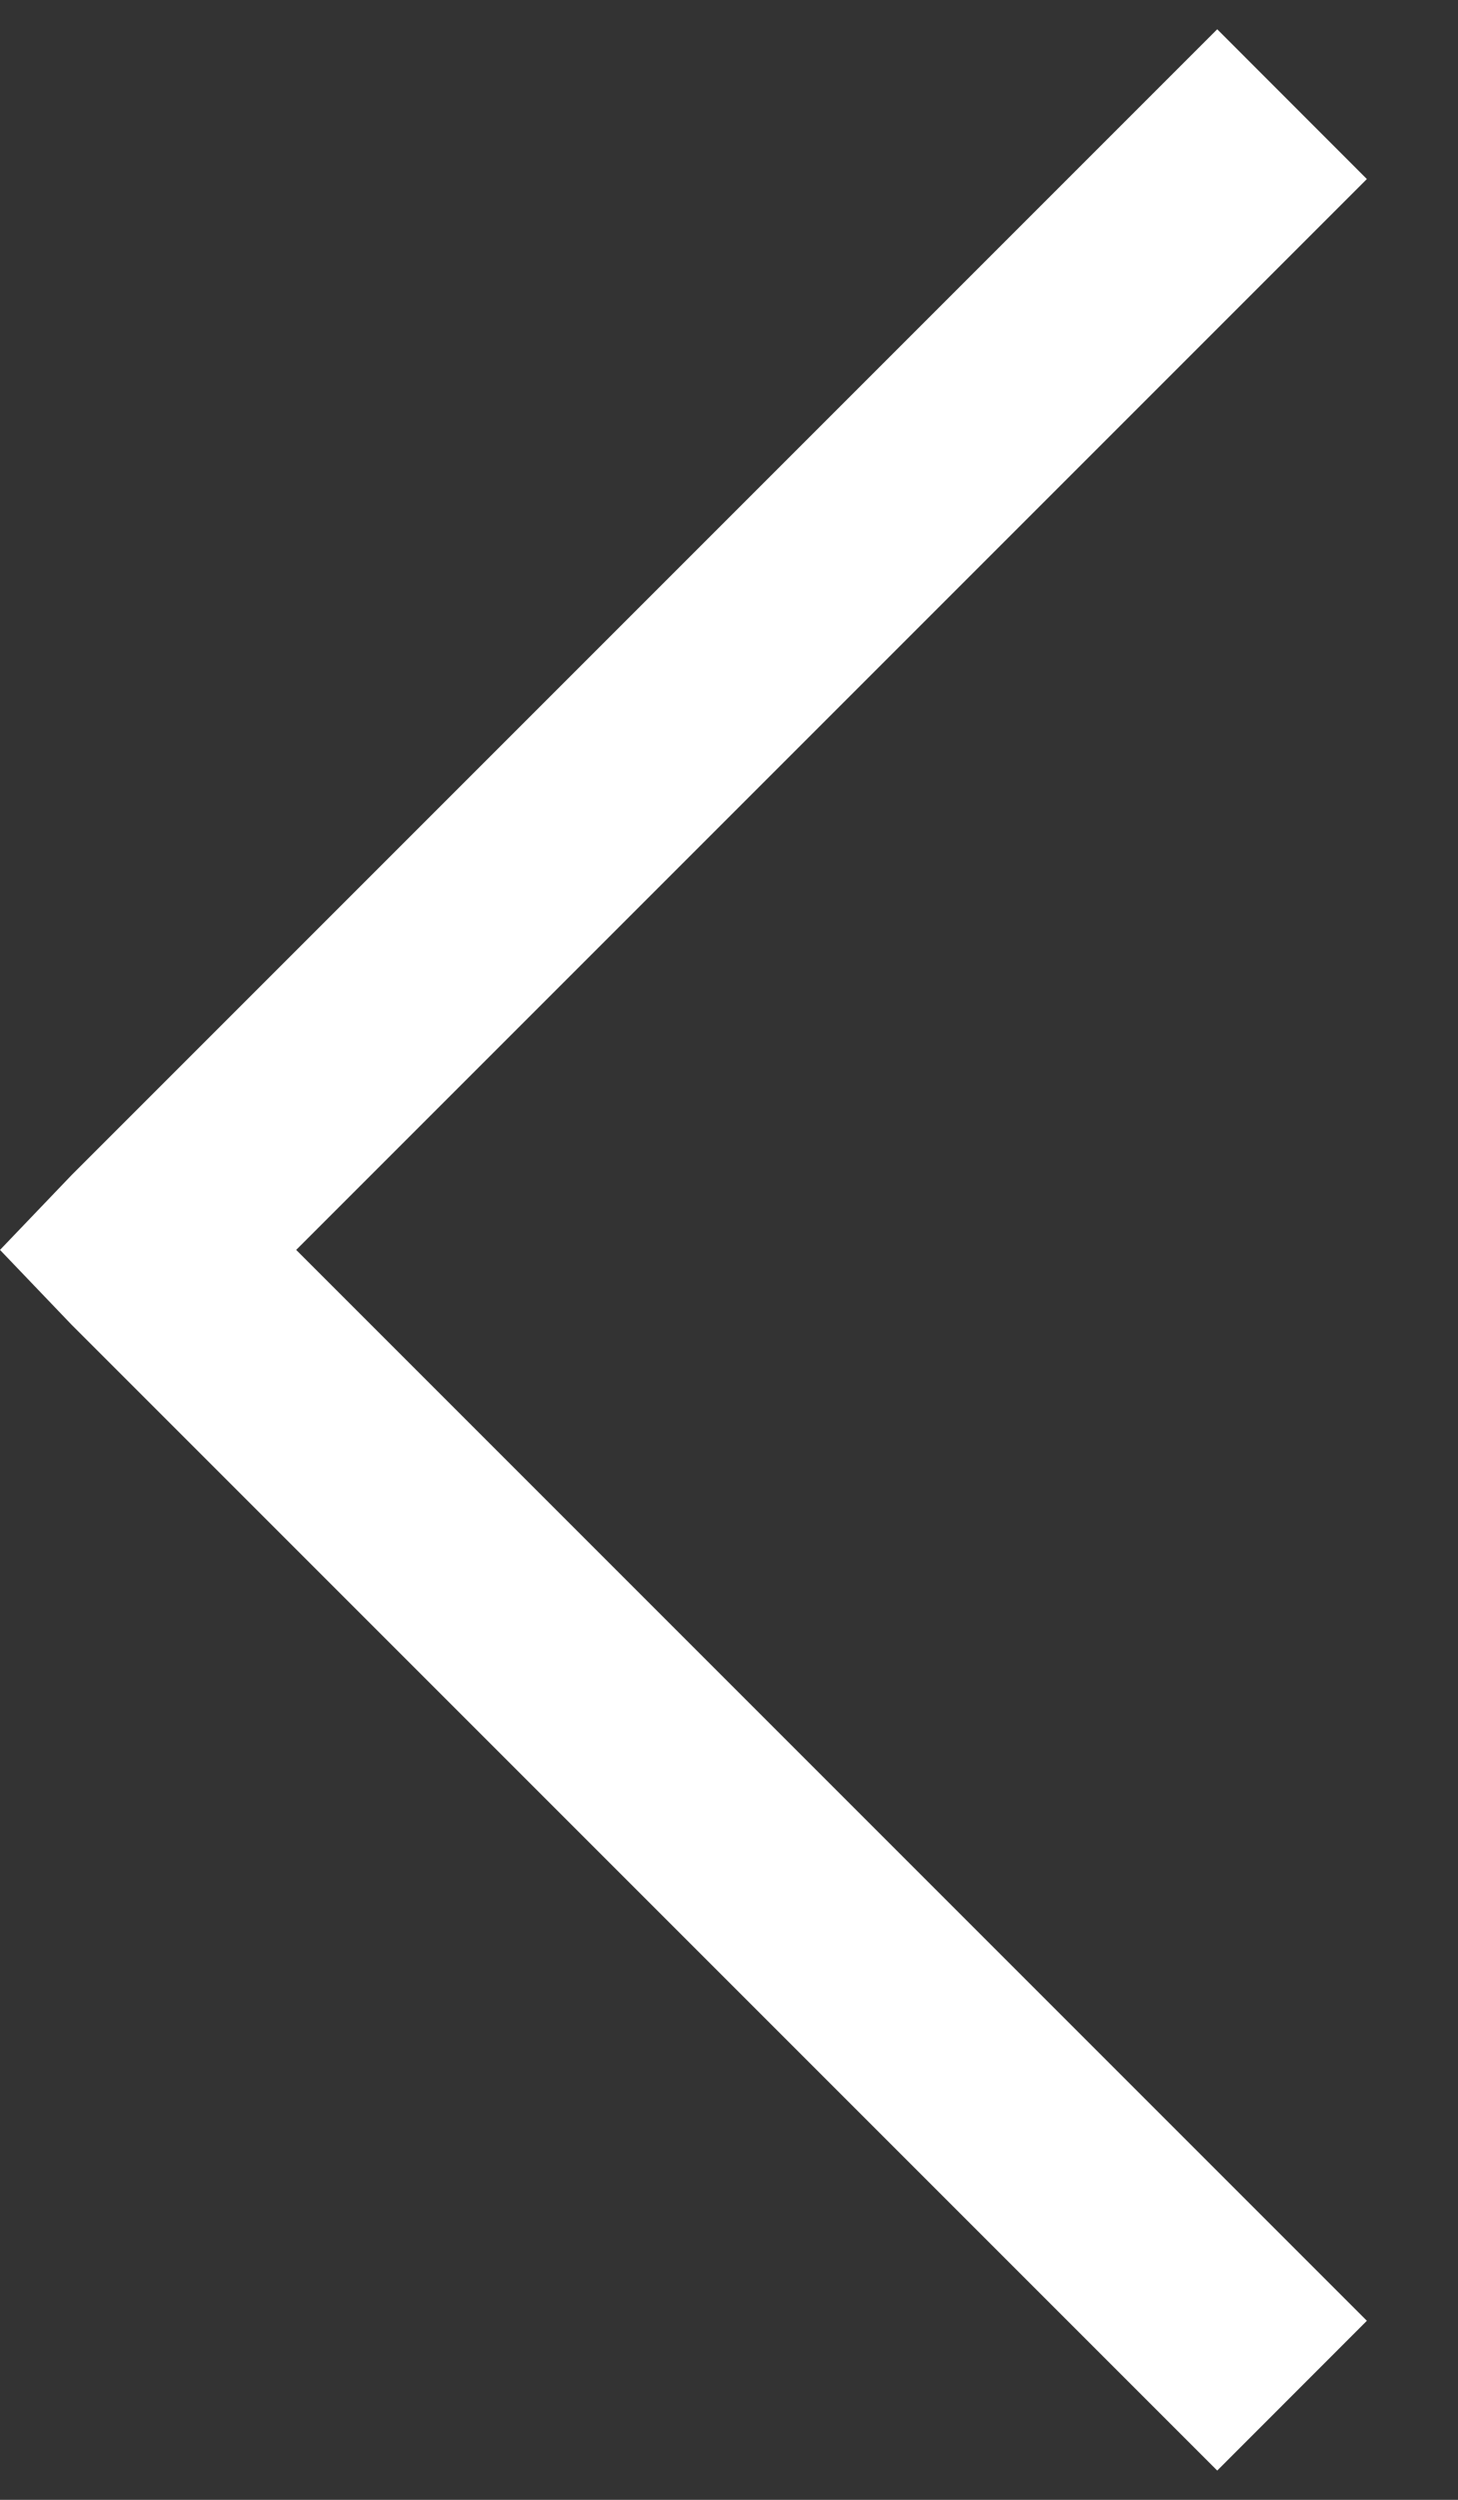 <?xml version="1.0" encoding="UTF-8"?>
<svg width="14px" height="24px" viewBox="0 0 14 24" version="1.1" xmlns="http://www.w3.org/2000/svg" xmlns:xlink="http://www.w3.org/1999/xlink">
    <rect x="0" y="0" width="14" height="24" fill="#333333" stroke="none"/>
    <!-- Generator: Sketch 49.3 (51167) - http://www.bohemiancoding.com/sketch -->
    <title>Shape</title>
    <desc>Created with Sketch.</desc>
    <defs></defs>
    <g id="Symbols" stroke="none" stroke-width="1" fill="none" fill-rule="evenodd">
        <g id="UI/Top-Bar/Top-Bar/Overrides/Left/Back" transform="translate(-8, -10)" fill="#FFFFFF" fill-rule="nonzero">
            <g id="Group" transform="translate(8, 10)">
                <polygon id="Shape" points="11.688 0.281 0.688 11.281 0 12 0.688 12.719 11.688 23.719 13.125 22.281 2.844 12 13.125 1.719"></polygon>
            </g>
        </g>
    </g>
</svg>